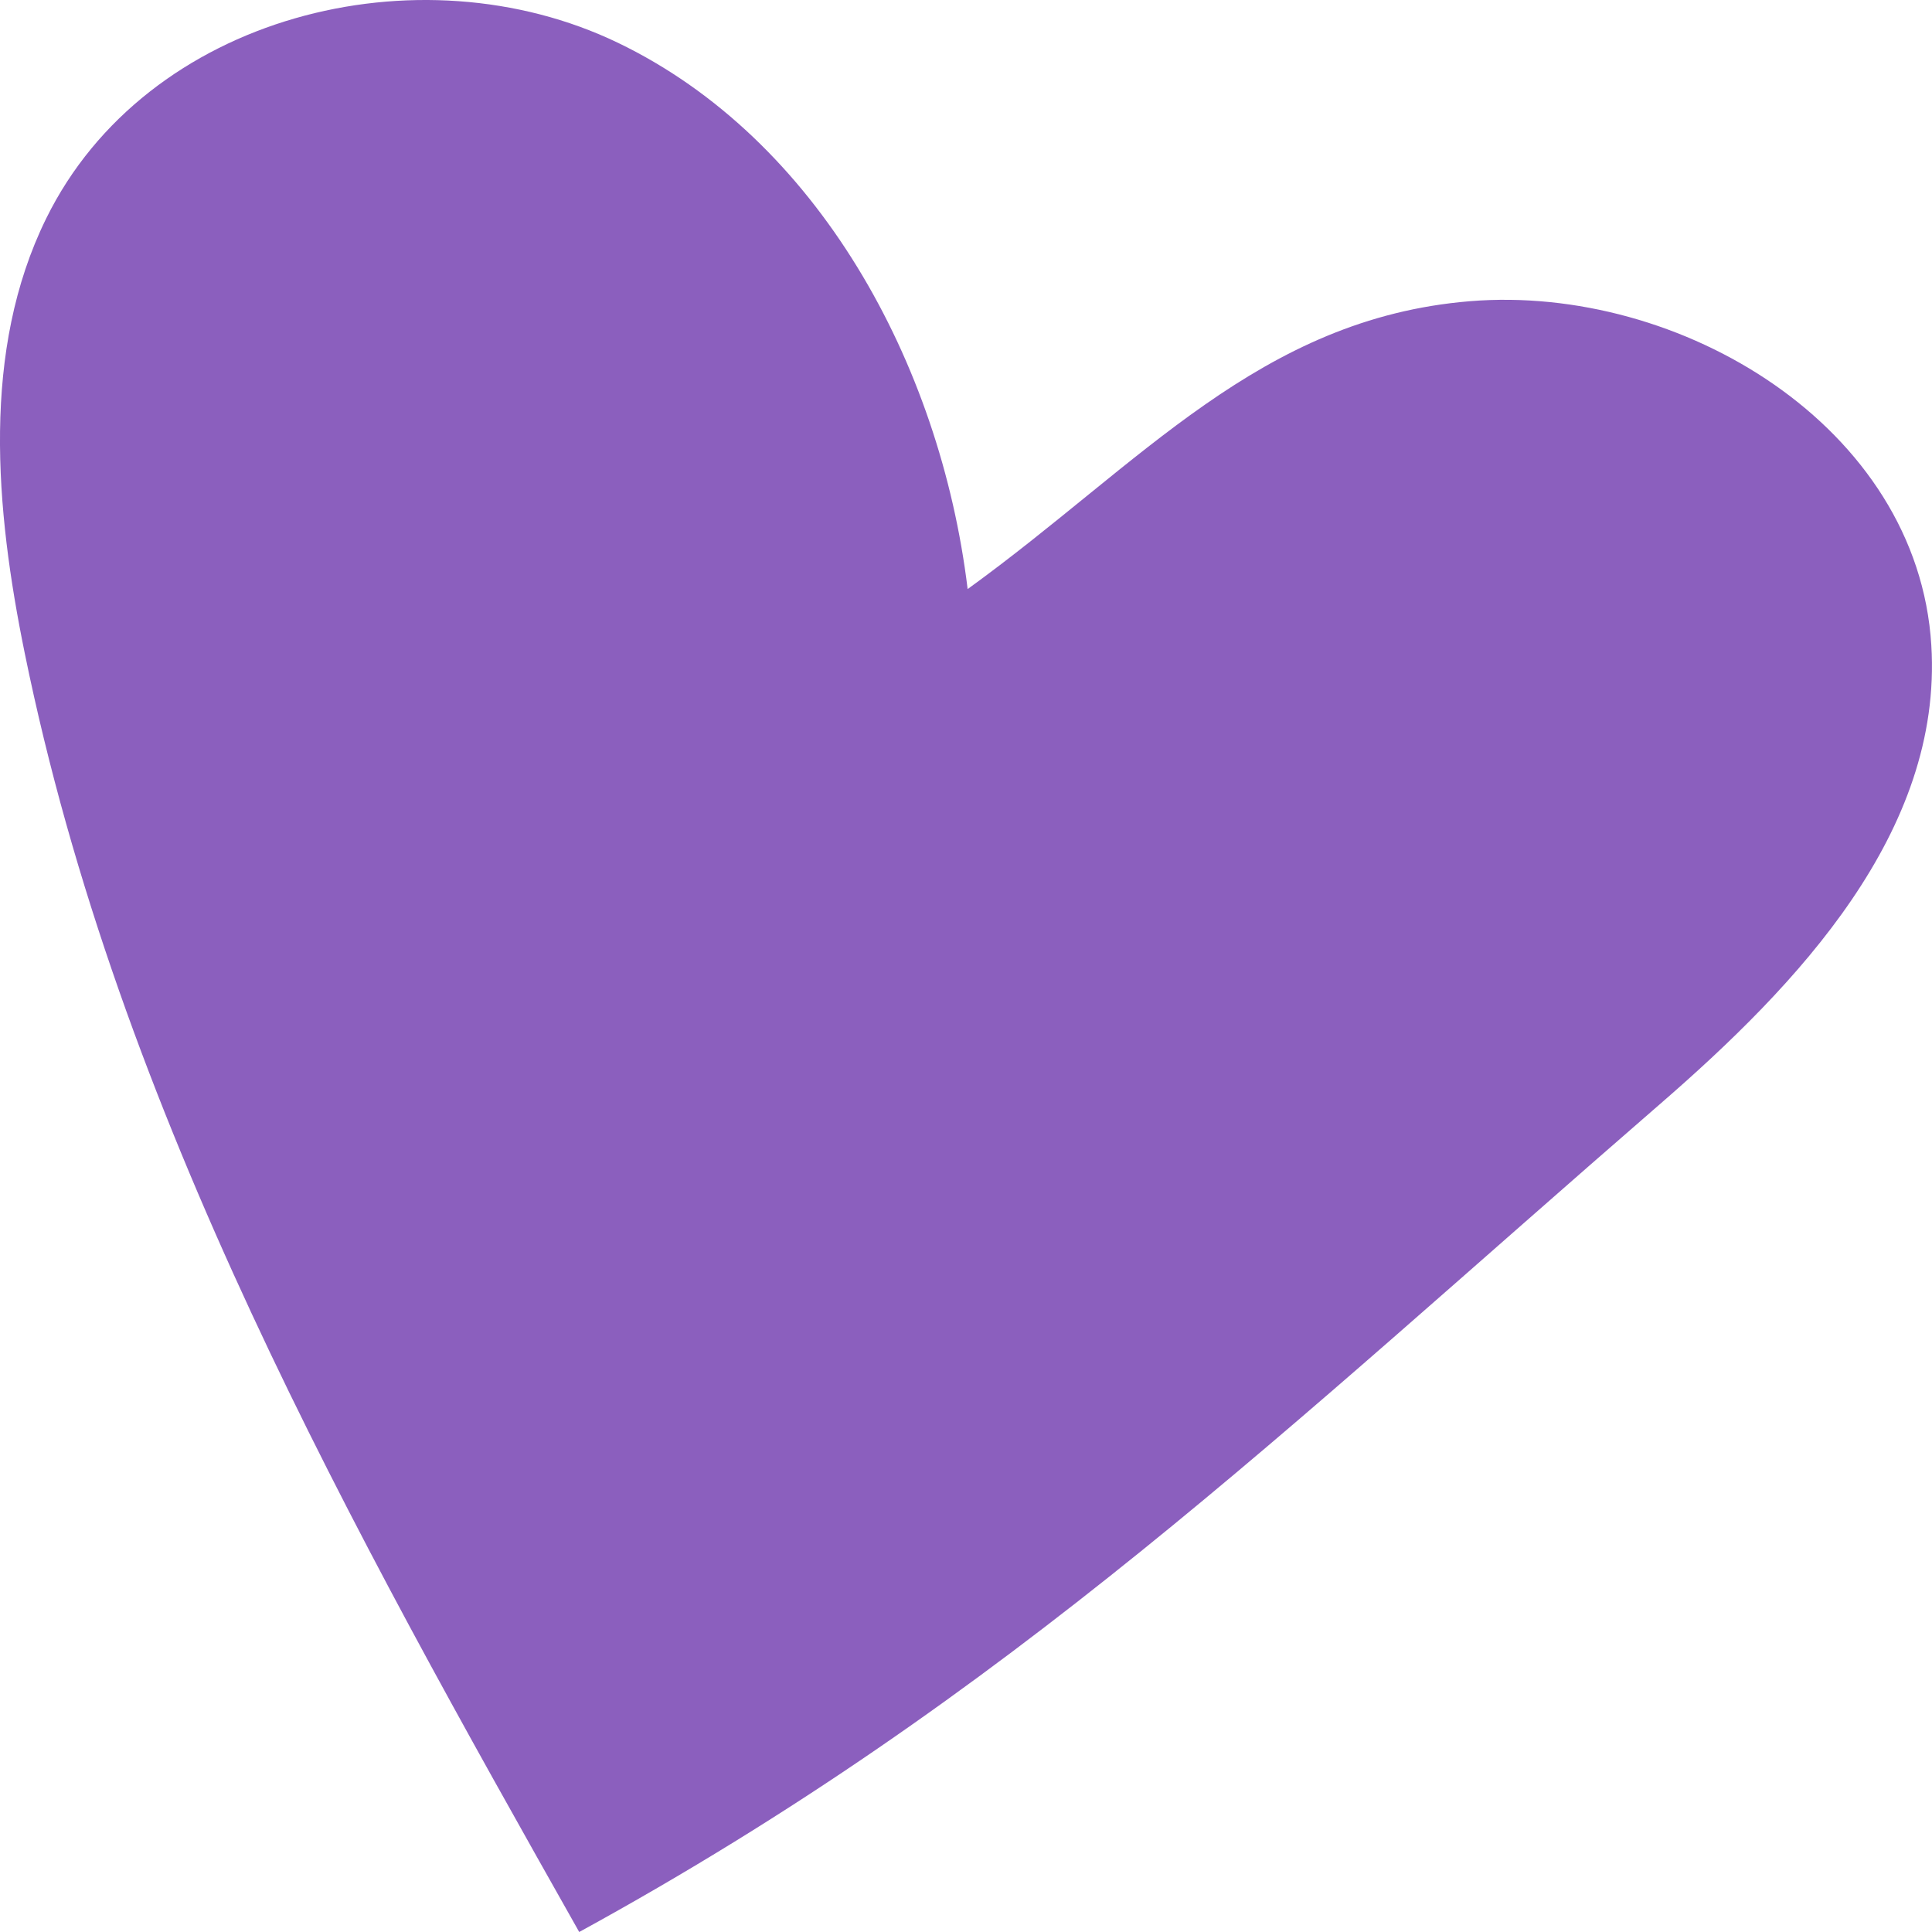<svg width="20" height="20" viewBox="0 0 20 20" fill="none" xmlns="http://www.w3.org/2000/svg">
<path d="M5.996 20C3.63 15.807 1.228 11.522 0.257 6.766C-0.05 5.265 -0.194 3.628 0.478 2.262C1.513 0.156 4.333 -0.55 6.397 0.443C8.46 1.436 9.732 3.753 10.017 6.098C11.808 4.803 13.041 3.297 15.217 3.118C17.392 2.94 19.854 4.415 19.993 6.68C20.112 8.612 18.609 10.195 17.18 11.433C13.3 14.797 10.465 17.553 5.996 20Z" fill="#8B5FBE"/>
</svg>
